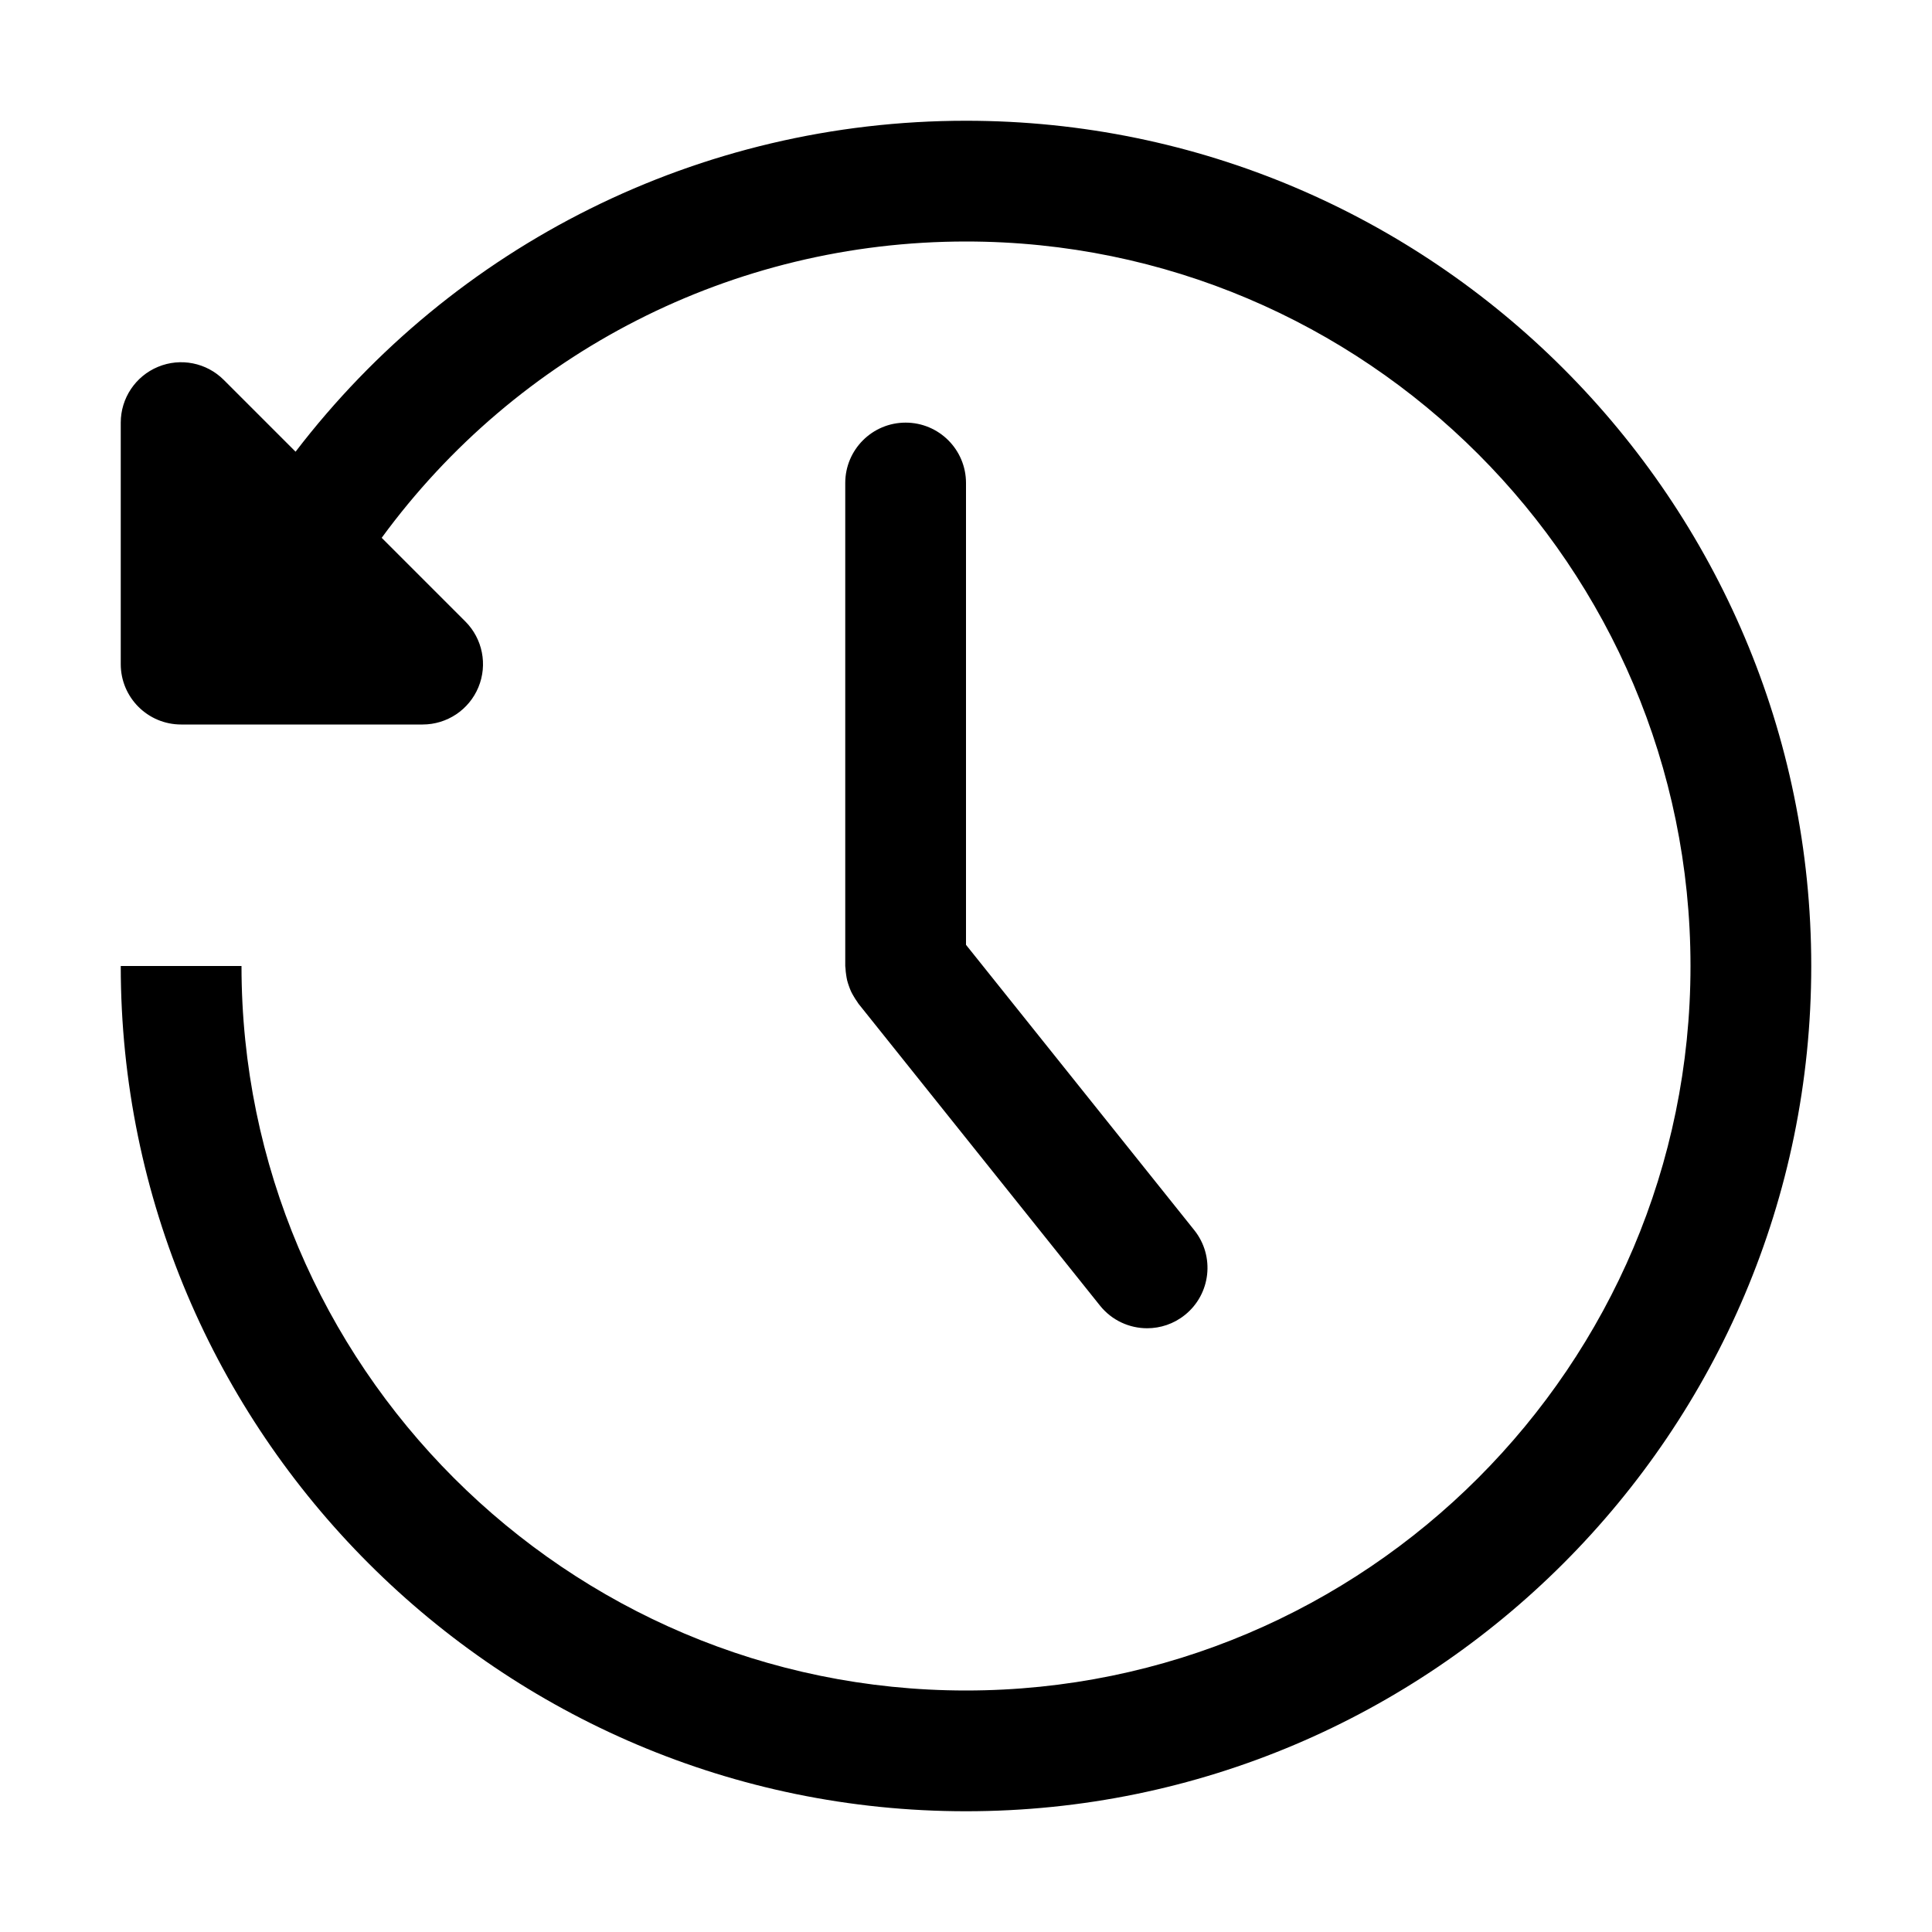 <?xml version="1.0" encoding="utf-8"?>
<!-- Generator: Adobe Illustrator 21.0.0, SVG Export Plug-In . SVG Version: 6.00 Build 0)  -->
<svg version="1.1" id="圖層_1" xmlns="http://www.w3.org/2000/svg" xmlns:xlink="http://www.w3.org/1999/xlink" x="0px" y="0px"
	 viewBox="0 0 80 80" enable-background="new 0 0 80 80" xml:space="preserve">
<path d="M75,40c0,19.299-15.701,35-35,35S5,59.299,5,40h5C10,56.542,23.458,70,40,70s30-13.458,30-30
	S56.542,10,40,10c-9.682,0-18.593,4.612-24.195,12.27l3.463,3.463
	c0.715,0.715,0.929,1.79,0.542,2.724C19.423,29.391,18.511,30,17.5,30h-10
	C6.119,30,5,28.881,5,27.5v-10c0-1.011,0.609-1.923,1.543-2.31
	c0.933-0.388,2.009-0.174,2.724,0.542l2.972,2.972C18.796,10.139,28.966,5,40,5
	C59.299,5,75,20.701,75,40z M37.5,17.5c-1.381,0-2.5,1.119-2.5,2.5v20c0,0.033,0.008,0.063,0.01,0.096
	c0.003,0.09,0.014,0.178,0.027,0.267c0.011,0.076,0.023,0.152,0.04,0.226
	c0.019,0.08,0.046,0.157,0.073,0.235c0.028,0.078,0.055,0.156,0.09,0.23
	c0.032,0.068,0.07,0.134,0.109,0.2c0.046,0.079,0.093,0.155,0.147,0.228
	c0.019,0.026,0.031,0.054,0.051,0.079l10,12.5C46.042,54.679,46.768,55,47.501,55
	c0.548,0,1.1-0.179,1.56-0.548c1.078-0.862,1.253-2.436,0.391-3.514L40,39.123V20
	C40,18.619,38.881,17.5,37.5,17.5z"/>
</svg>
